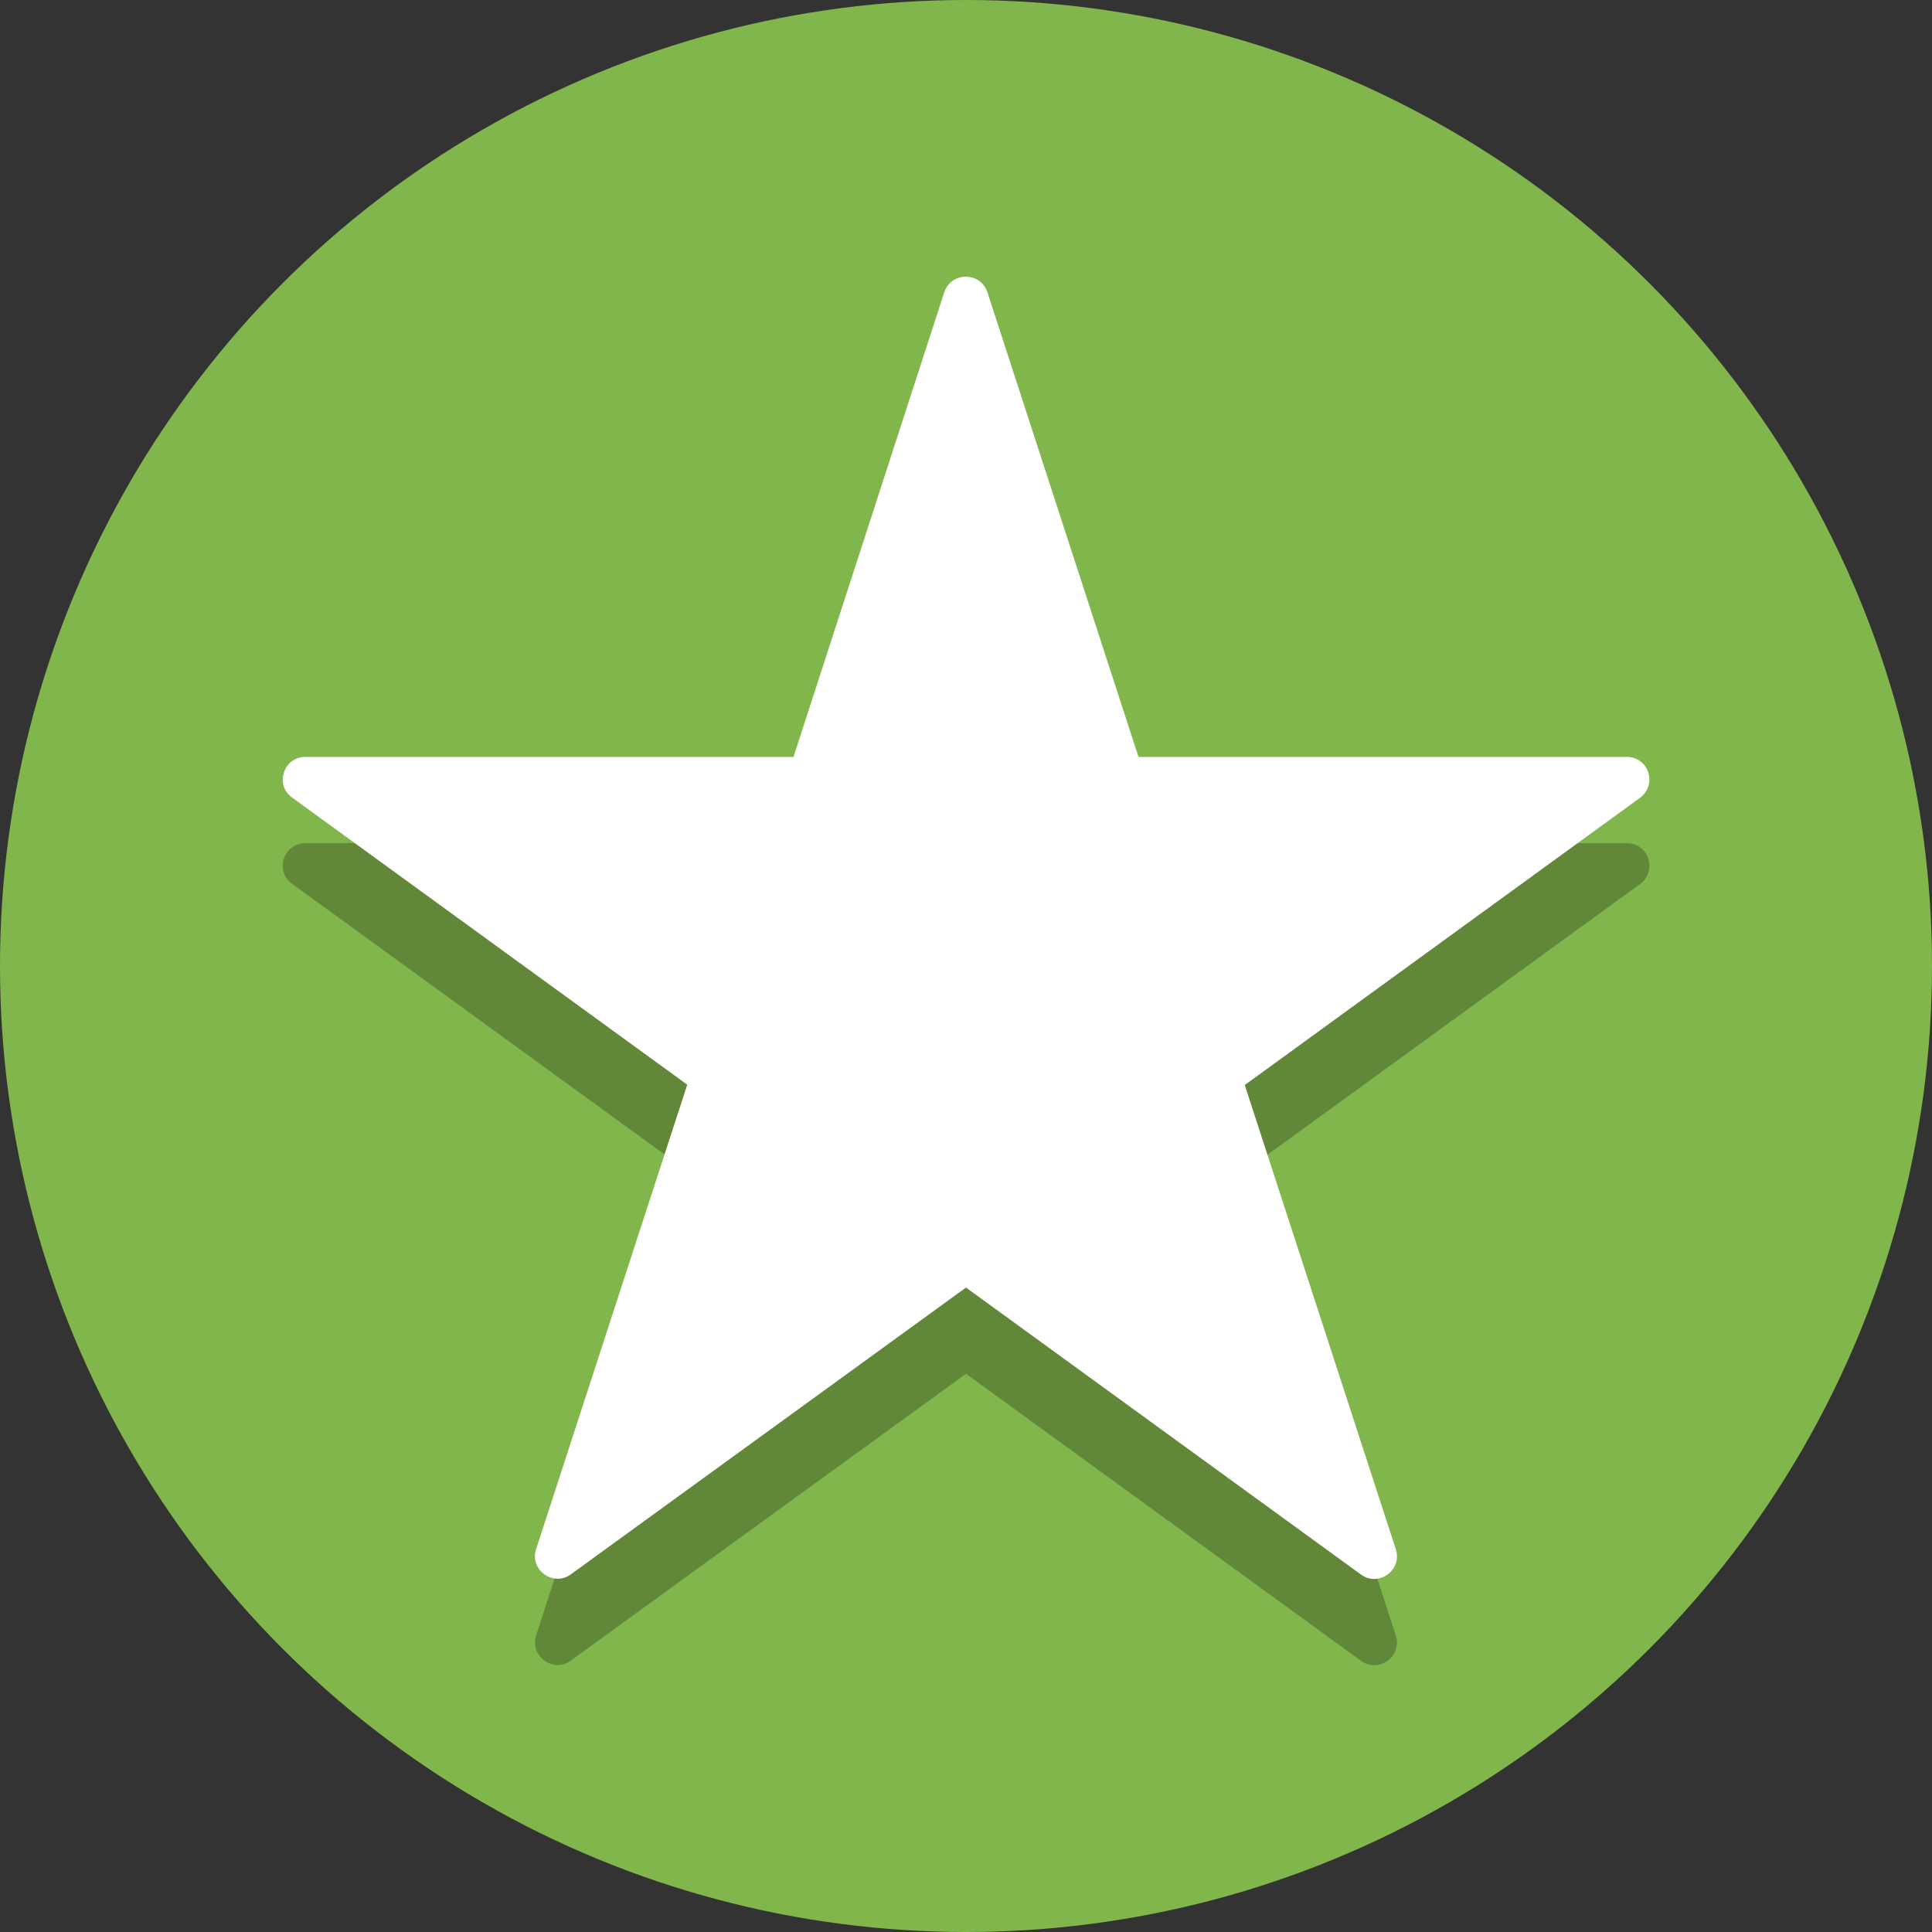 <?xml version="1.0" encoding="utf-8"?>
<!-- Generator: Adobe Illustrator 27.3.1, SVG Export Plug-In . SVG Version: 6.00 Build 0)  -->
<svg version="1.1" id="a" xmlns="http://www.w3.org/2000/svg" xmlns:xlink="http://www.w3.org/1999/xlink" x="0px" y="0px"
	 viewBox="0 0 560 560" style="enable-background:new 0 0 560 560;" xml:space="preserve">
<rect x="0" y="0" width="560" height="560" fill="#333333" stroke="none"/>
<style type="text/css">
	.st0{fill:#81B64C;}
	.st1{opacity:0.25;}
	.st2{fill:#FFFFFF;}
</style>
<circle class="st0" cx="280" cy="280" r="280"/>
<path class="st1" d="M471.6,244.4H330l-43.8-134.6h0c-2-6-10.5-6-12.5,0L230,244.4H88.5c-6.3,0-9,8.1-3.8,11.8l114.5,83.2
	l-43.8,134.6c-2,6,5,11.1,10.1,7.3L280,398.2l114.5,83.2c5.1,3.7,12-1.3,10.1-7.3l-43.8-134.6l114.5-83.2
	C480.5,252.5,477.9,244.4,471.6,244.4z"/>
<path class="st2" d="M471.6,219.4H330L286.2,84.7h0c-2-6-10.5-6-12.5,0L230,219.4H88.5c-6.3,0-9,8.1-3.8,11.8l114.5,83.2
	l-43.8,134.6c-2,6,5,11.1,10.1,7.3L280,373.2l114.5,83.2c5.1,3.7,12-1.3,10.1-7.3l-43.8-134.6l114.5-83.2
	C480.5,227.5,477.9,219.4,471.6,219.4z"/>
</svg>
